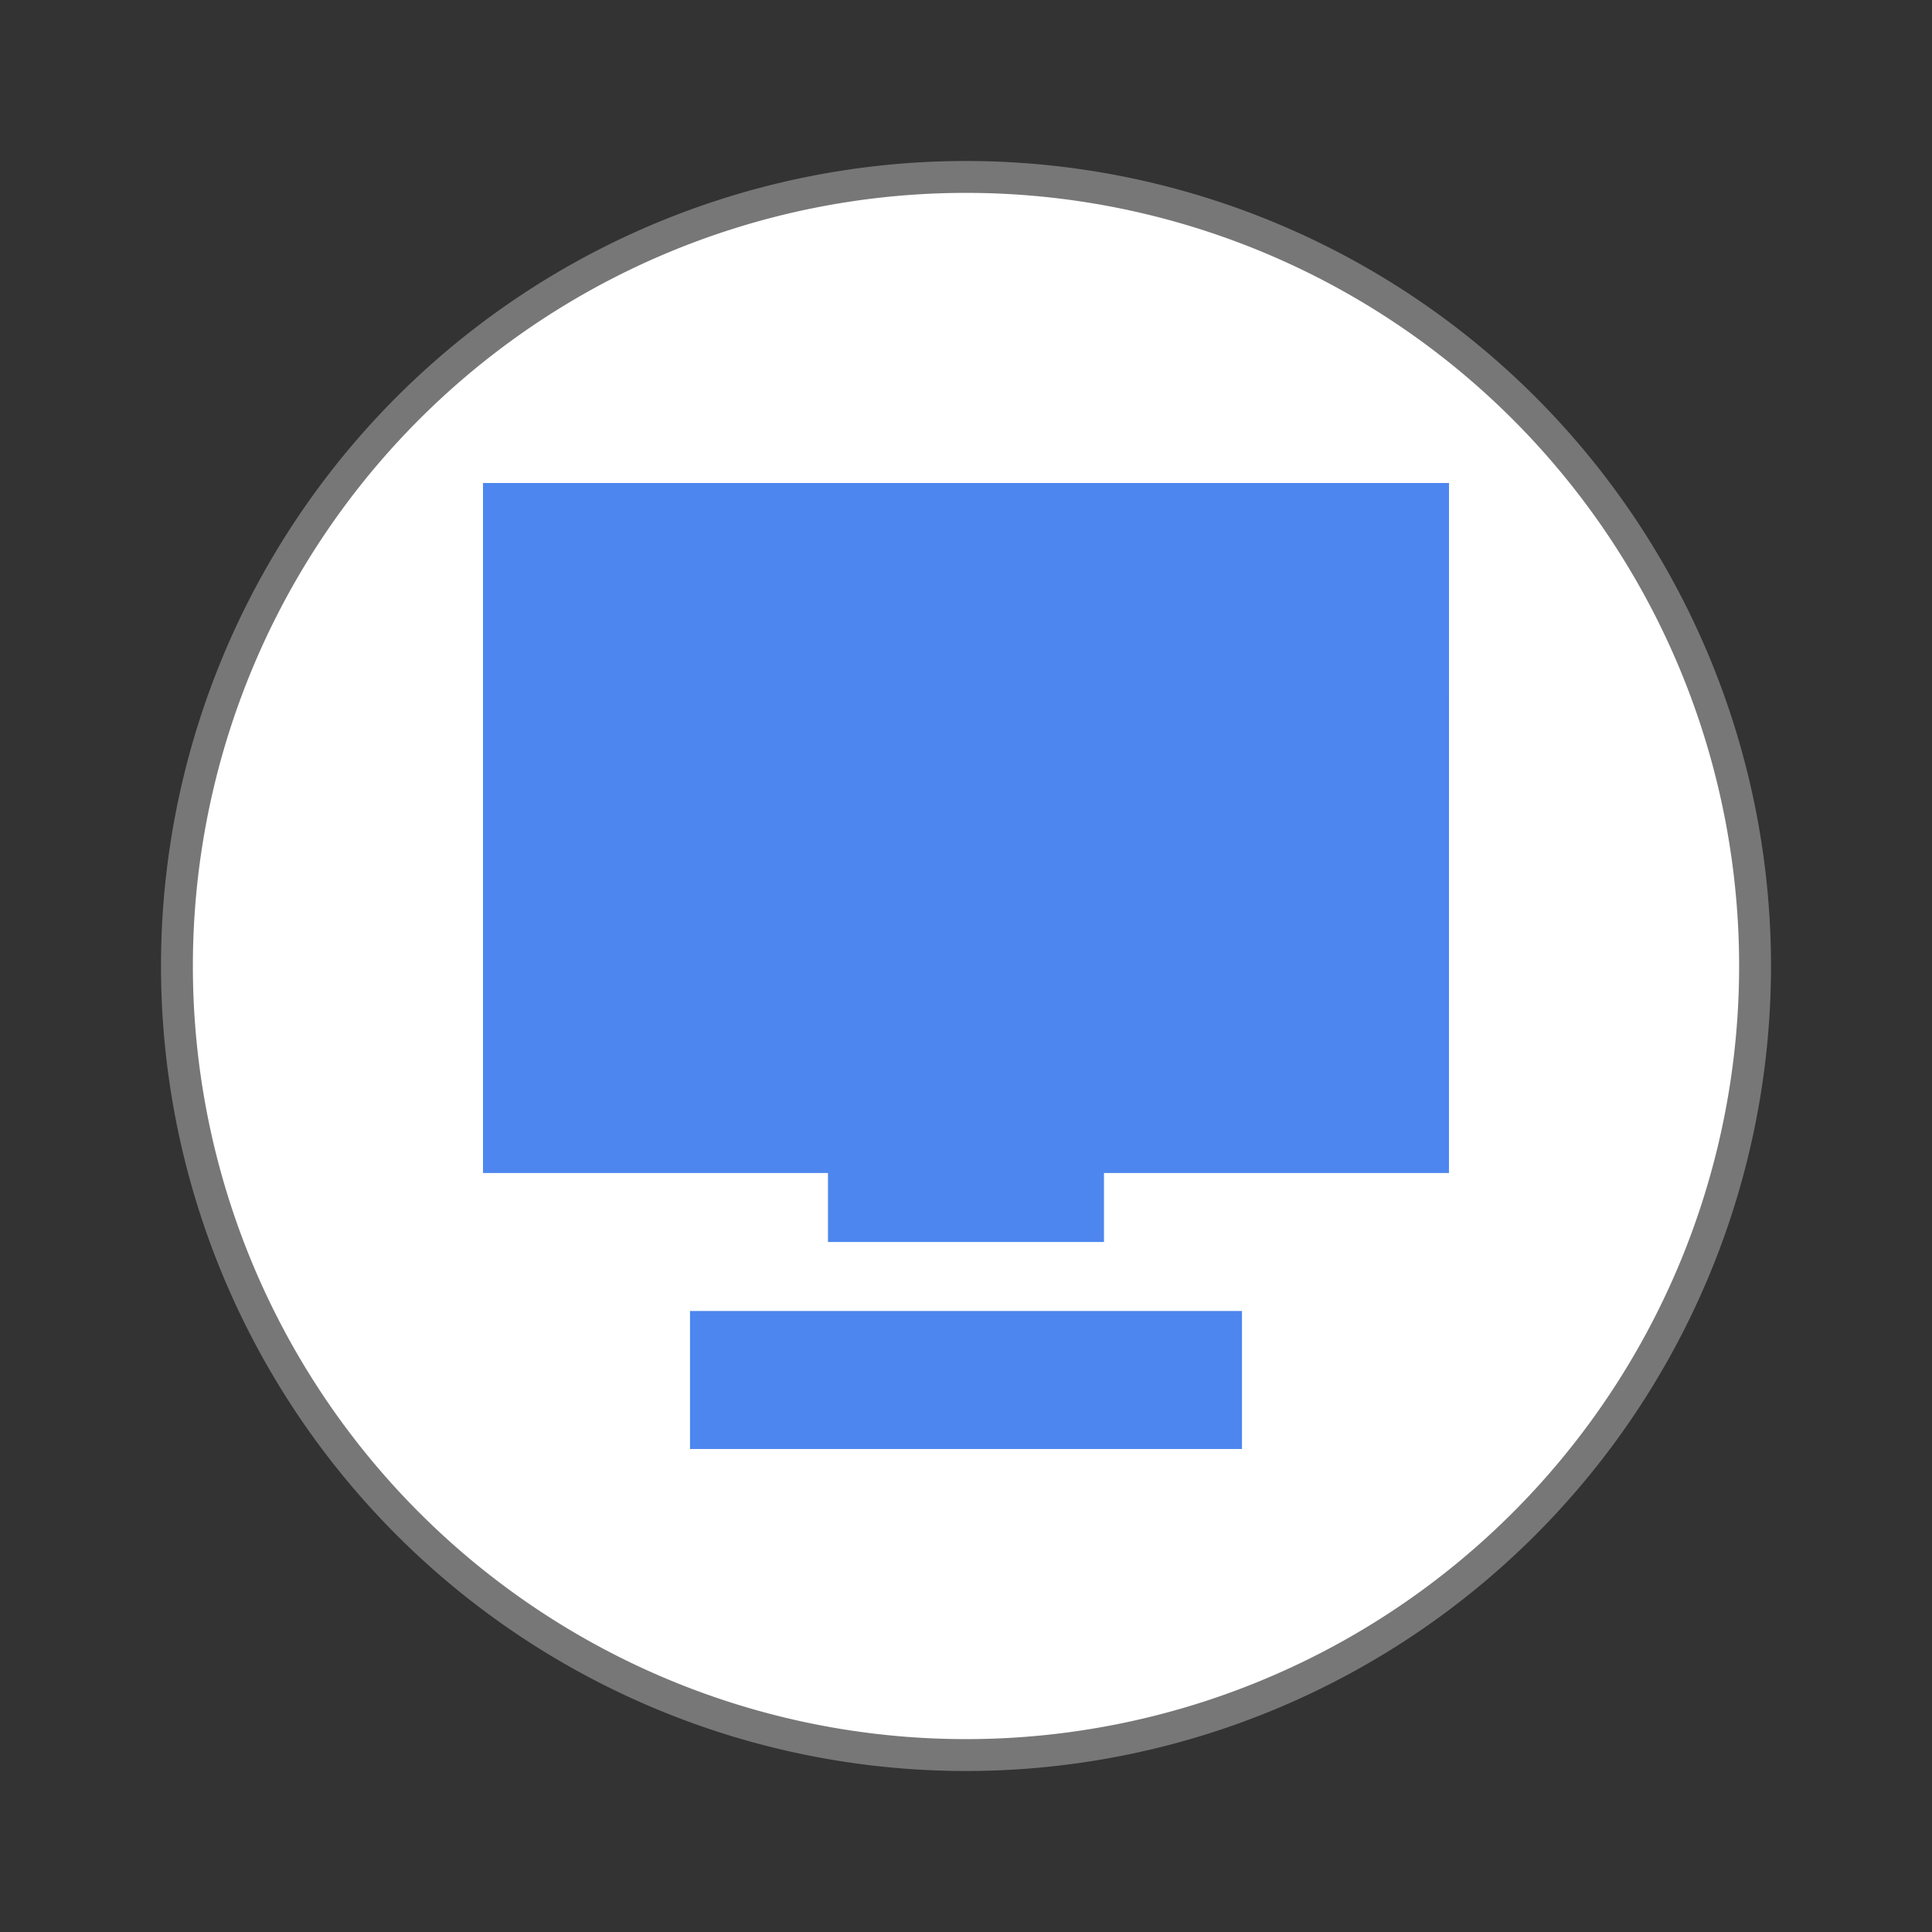 <svg width="48" xmlns="http://www.w3.org/2000/svg" viewBox="0 0 48 48" height="48">
<rect x="0" y="0" width="48" height="48" fill="#333333" stroke="none"/>
<path style="fill:#fff;stroke:#777;stroke-width:.792" d="m 43.604,24 a 19.604,19.604 0 0 1 -39.208,0 19.604,19.604 0 1 1 39.208,0 z"/>
<path style="fill:#427fed;fill-opacity:.941" d="m 12,12 0,17.143 8.571,0 0,1.714 6.857,0 0,-1.714 8.571,0 L 36,12 z m 5.143,20.571 0,3.429 13.714,0 0,-3.429 z"/>
</svg>
